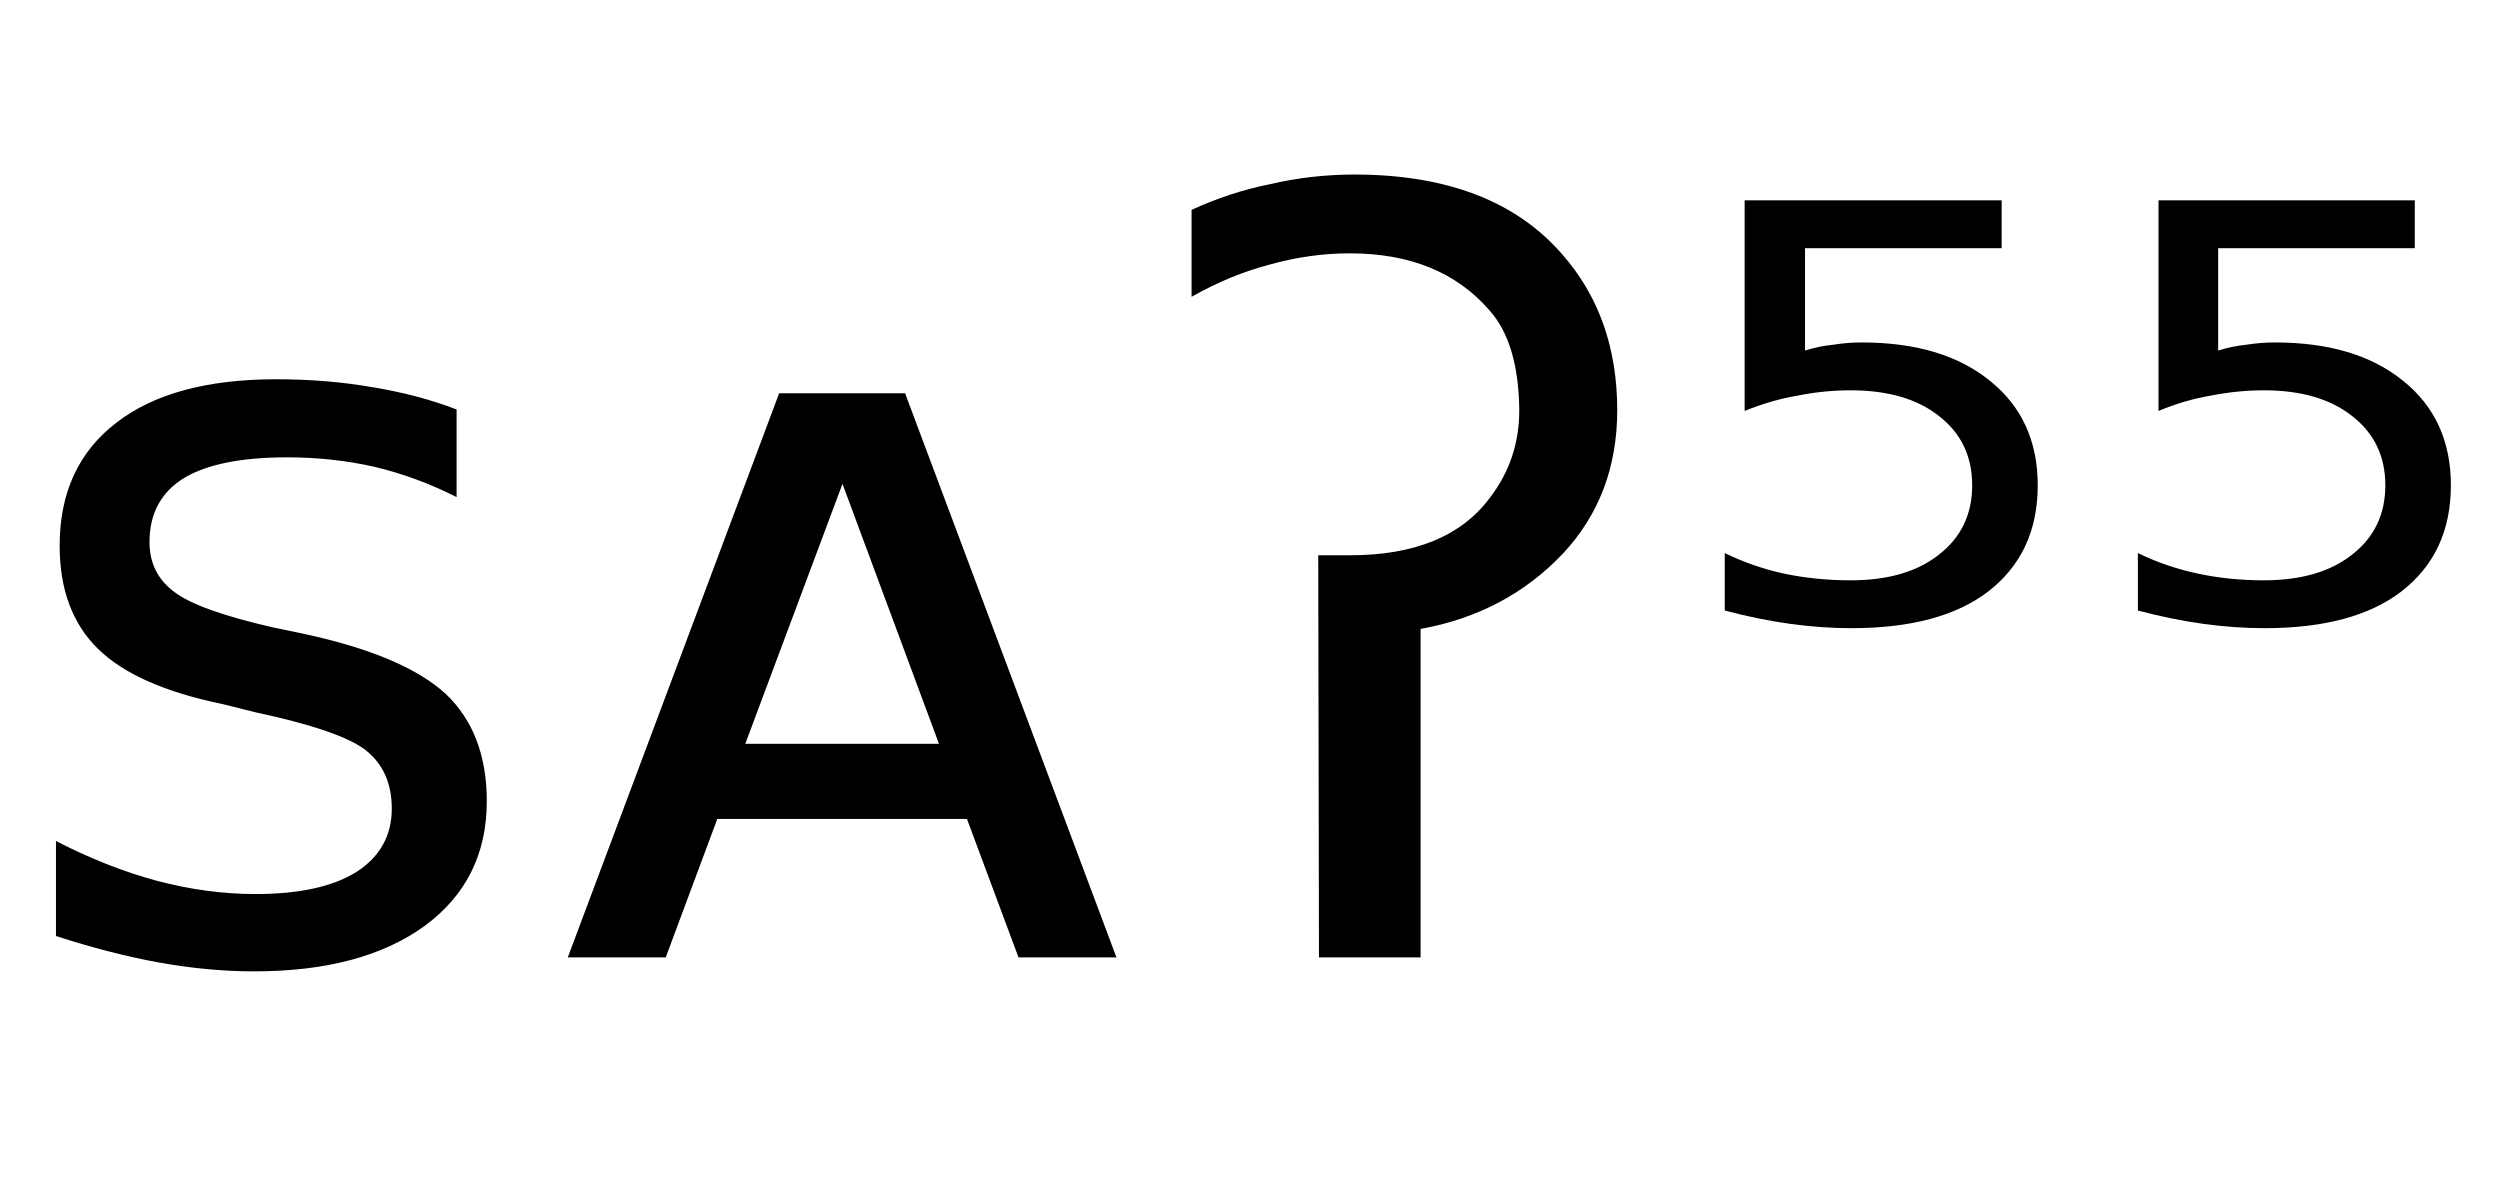 <svg height="16.297" width="33.947" xmlns="http://www.w3.org/2000/svg" ><path d="M6.20 5.56L6.20 5.56L6.20 6.75Q5.67 6.48 5.09 6.34Q4.52 6.21 3.90 6.21L3.90 6.21Q2.97 6.21 2.50 6.49Q2.03 6.78 2.03 7.36L2.03 7.36Q2.03 7.79 2.37 8.04Q2.70 8.29 3.71 8.52L3.71 8.52L4.14 8.61Q5.48 8.90 6.05 9.42Q6.61 9.95 6.61 10.88L6.61 10.88Q6.61 11.95 5.77 12.57Q4.92 13.19 3.45 13.19L3.45 13.19Q2.83 13.19 2.16 13.07Q1.50 12.95 0.76 12.71L0.76 12.71L0.76 11.42Q1.46 11.78 2.13 11.96Q2.81 12.14 3.47 12.14L3.47 12.14Q4.36 12.14 4.84 11.84Q5.32 11.53 5.32 10.98L5.32 10.98Q5.32 10.47 4.97 10.19Q4.63 9.92 3.46 9.67L3.46 9.67L3.02 9.56Q1.85 9.32 1.33 8.81Q0.81 8.30 0.81 7.41L0.81 7.41Q0.81 6.33 1.58 5.74Q2.34 5.15 3.75 5.15L3.75 5.15Q4.45 5.15 5.07 5.26Q5.68 5.36 6.20 5.56ZM12.29 5.34L15.16 13.00L13.83 13.00L13.13 11.12L9.74 11.12L9.04 13.00L7.71 13.00L10.58 5.34L12.29 5.34ZM11.44 6.57L10.12 10.10L12.75 10.10L11.44 6.57ZM17.91 13.00L17.90 7.54L18.33 7.54Q19.65 7.54 20.23 6.76L20.23 6.76Q20.63 6.24 20.63 5.57L20.63 5.57Q20.62 4.66 20.23 4.22L20.23 4.22Q19.56 3.44 18.33 3.44L18.33 3.44Q17.79 3.44 17.25 3.59L17.25 3.59Q16.71 3.73 16.18 4.03L16.18 4.03L16.18 2.85Q16.70 2.61 17.25 2.50L17.25 2.50Q17.81 2.37 18.39 2.37L18.39 2.37Q20.27 2.37 21.21 3.45L21.21 3.45Q21.96 4.30 21.96 5.57L21.96 5.57Q21.96 6.73 21.22 7.52L21.22 7.52Q20.45 8.33 19.29 8.54L19.29 8.54L19.29 13.00L17.91 13.00ZM23.69 5.58L23.69 2.72L27.18 2.72L27.18 3.37L24.51 3.37L24.51 4.76Q24.70 4.70 24.90 4.68L24.90 4.68Q25.09 4.65 25.28 4.65L25.28 4.65Q26.38 4.65 27.02 5.17L27.02 5.17Q27.67 5.69 27.67 6.59L27.67 6.59Q27.67 7.51 27.00 8.03L27.00 8.03Q26.35 8.53 25.14 8.53L25.14 8.53Q24.73 8.53 24.30 8.47Q23.87 8.41 23.42 8.29L23.42 8.29L23.42 7.51Q23.81 7.70 24.23 7.79L24.23 7.79Q24.66 7.88 25.13 7.88L25.13 7.88Q25.89 7.88 26.33 7.53Q26.78 7.18 26.78 6.59Q26.78 6.00 26.33 5.65Q25.89 5.30 25.13 5.30L25.13 5.30Q24.77 5.30 24.42 5.37Q24.06 5.43 23.69 5.58L23.69 5.58ZM29.31 5.58L29.31 2.72L32.79 2.72L32.79 3.37L30.12 3.37L30.12 4.76Q30.31 4.70 30.51 4.68L30.51 4.68Q30.70 4.65 30.89 4.65L30.89 4.65Q31.99 4.65 32.63 5.17L32.63 5.17Q33.28 5.69 33.28 6.59L33.28 6.59Q33.28 7.51 32.61 8.03L32.61 8.03Q31.96 8.53 30.75 8.53L30.75 8.53Q30.34 8.53 29.91 8.47Q29.48 8.41 29.03 8.29L29.03 8.29L29.03 7.51Q29.42 7.70 29.85 7.79L29.85 7.79Q30.27 7.88 30.74 7.88L30.74 7.88Q31.50 7.88 31.94 7.53Q32.39 7.18 32.39 6.59Q32.39 6.00 31.94 5.65Q31.50 5.30 30.74 5.30L30.74 5.30Q30.39 5.30 30.03 5.37Q29.67 5.43 29.31 5.58L29.31 5.58Z"></path></svg>